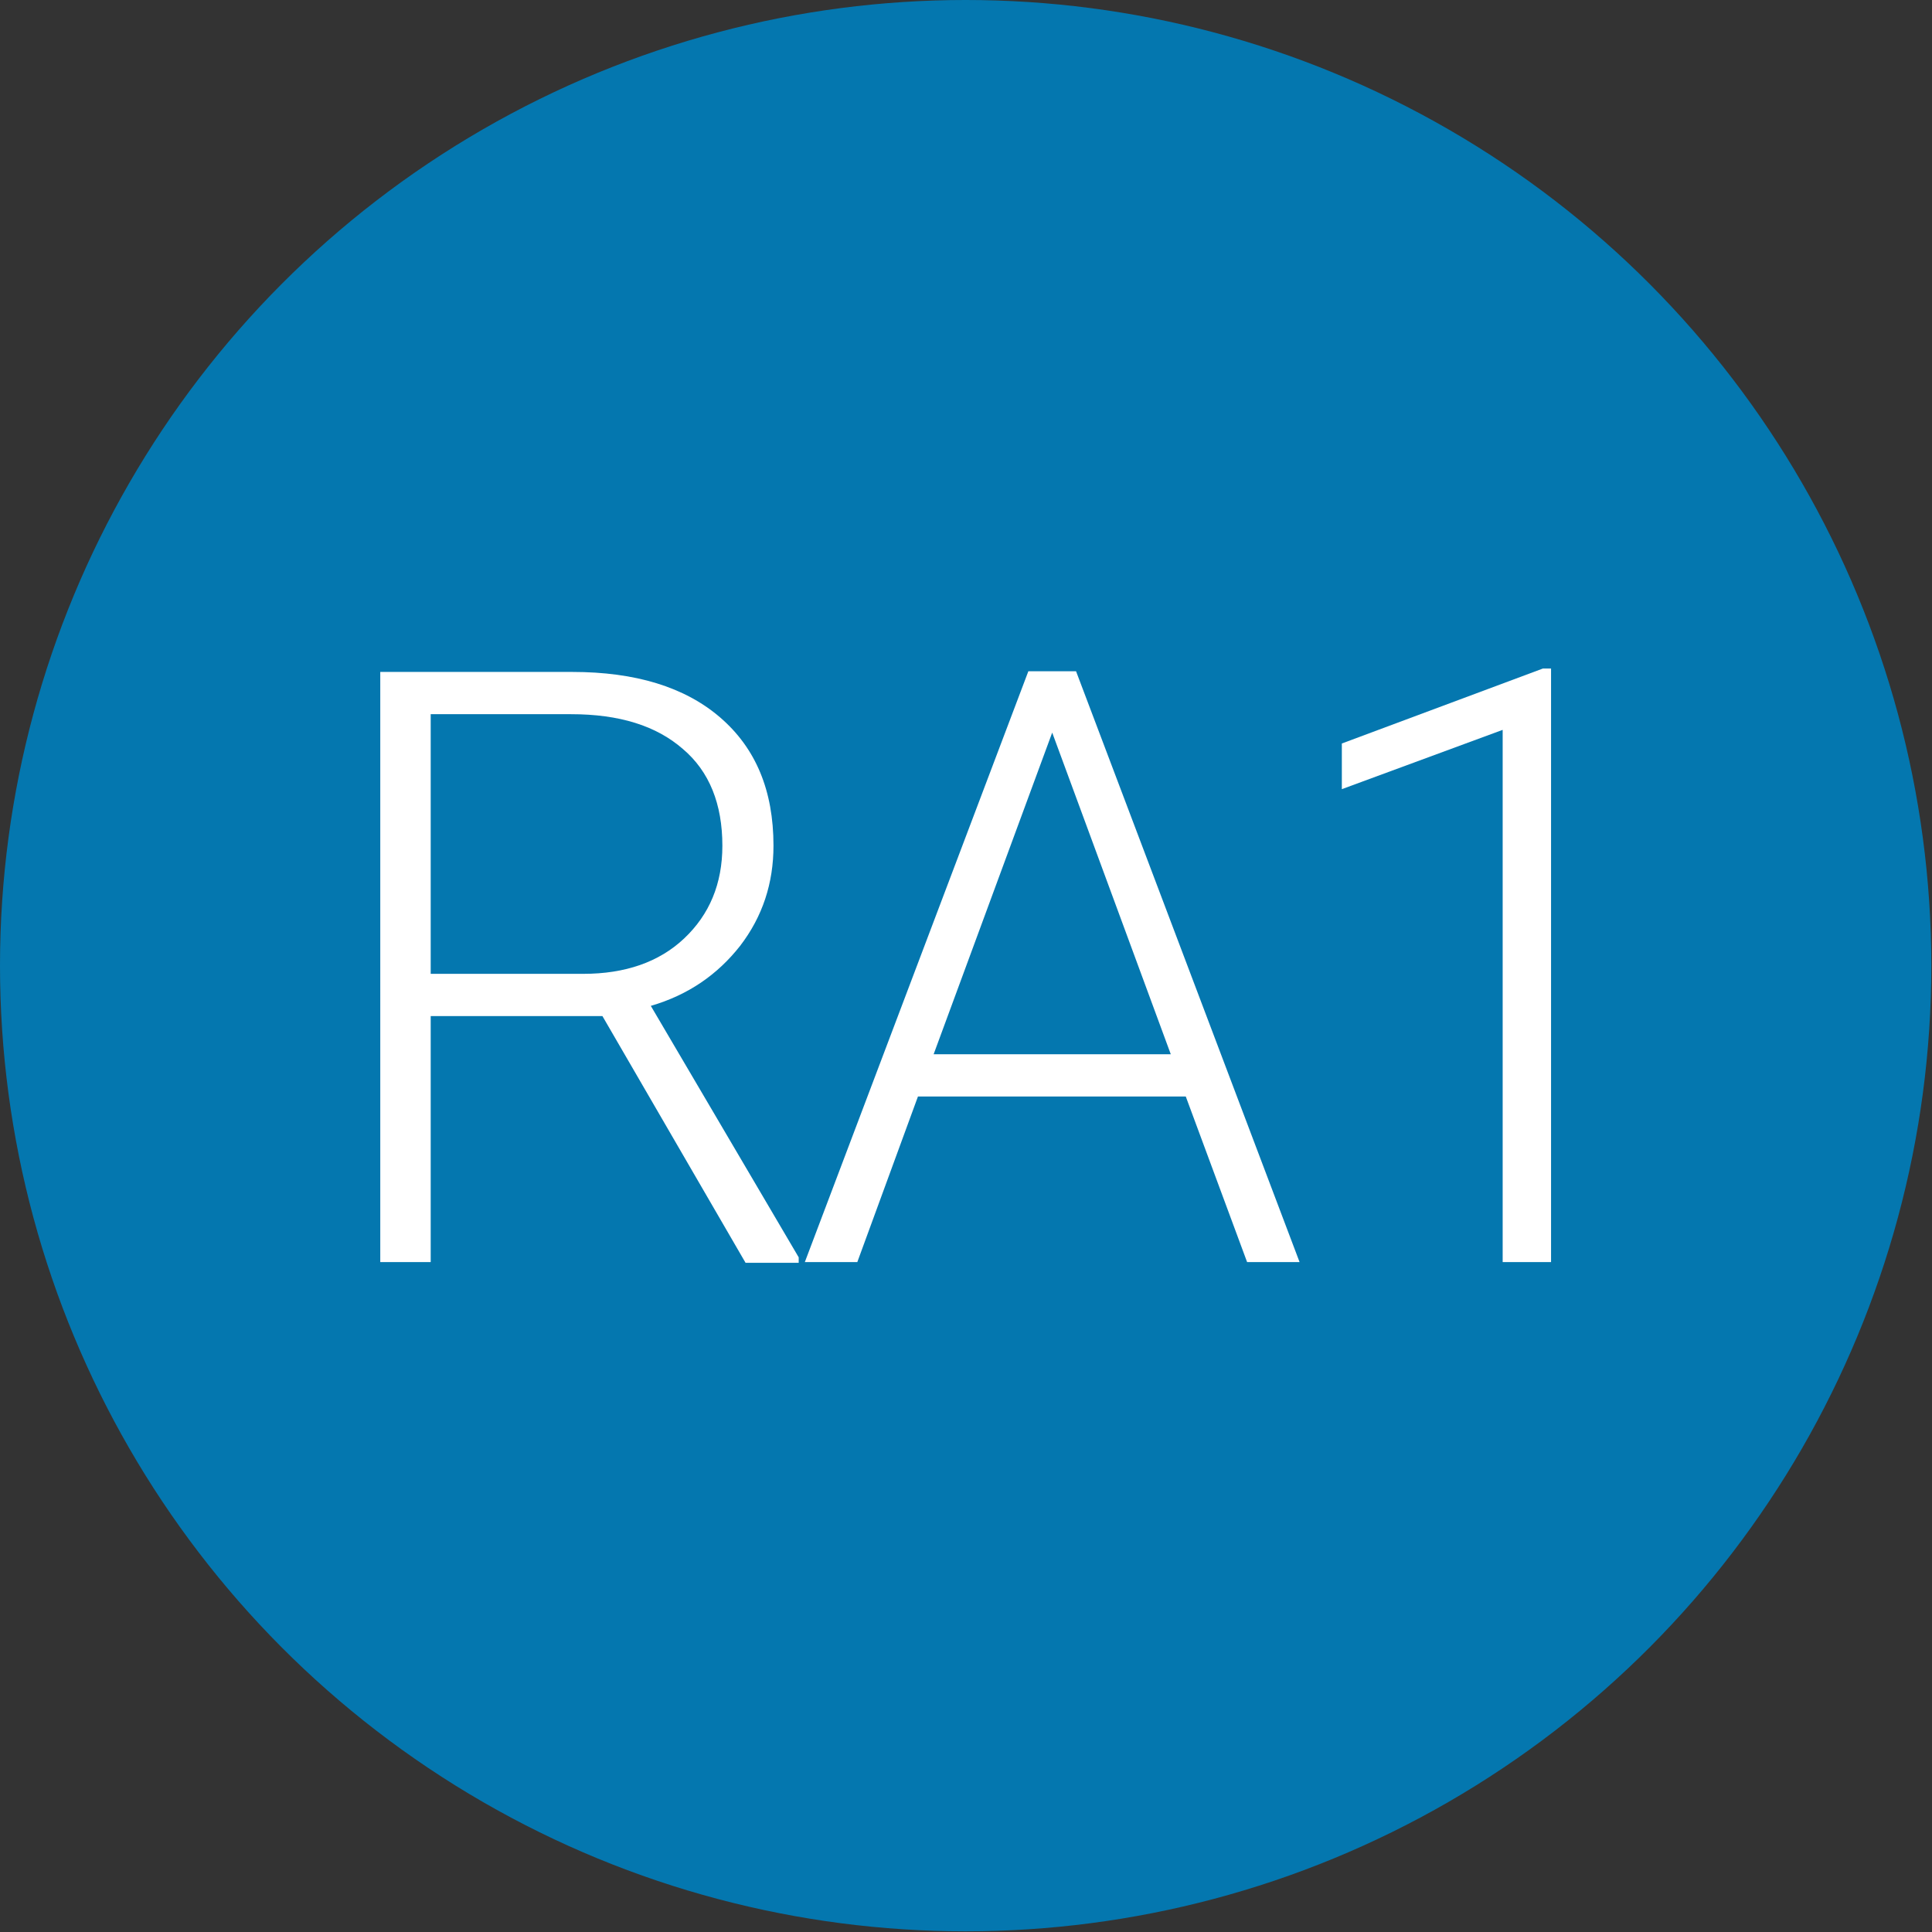 <?xml version="1.0" encoding="utf-8"?>
<!-- Generator: Adobe Illustrator 21.0.2, SVG Export Plug-In . SVG Version: 6.00 Build 0)  -->
<svg version="1.1" id="Layer_1" xmlns="http://www.w3.org/2000/svg" xmlns:xlink="http://www.w3.org/1999/xlink" x="0px" y="0px"
	 viewBox="0 0 283.5 283.5" style="enable-background:new 0 0 283.5 283.5;" xml:space="preserve">
<rect x="0" y="0" width="283.5" height="283.5" fill="#333333" stroke="none"/>
<style type="text/css">
	.st0{fill:#0477AF;}
	.st1{fill:#FFFFFF;}
</style>
<circle class="st0" cx="141.7" cy="141.7" r="141.7"/>
<g>
	<path class="st1" d="M88.4,149.1H63.2v36.1h-7.4V98.6H84c9.2,0,16.5,2.2,21.7,6.7c5.2,4.5,7.8,10.7,7.8,18.8
		c0,5.5-1.6,10.4-4.9,14.7c-3.3,4.2-7.6,7.2-13.1,8.8l21.7,36.9v0.8h-7.8L88.4,149.1z M63.2,142.9h22.4c6.1,0,11.1-1.7,14.8-5.2
		c3.7-3.5,5.6-8,5.6-13.6c0-6.1-1.9-10.9-5.8-14.2c-3.9-3.4-9.3-5.1-16.4-5.1H63.2V142.9z"/>
	<path class="st1" d="M174,160.9h-39.3l-8.9,24.3h-7.7l32.8-86.7h7l32.8,86.7H183L174,160.9z M137,154.7h34.8l-17.4-47.2L137,154.7z
		"/>
	<path class="st1" d="M227.6,185.2h-7.1v-78.1l-23.6,8.7v-6.7l29.5-11h1.2V185.2z"/>
</g>
</svg>
